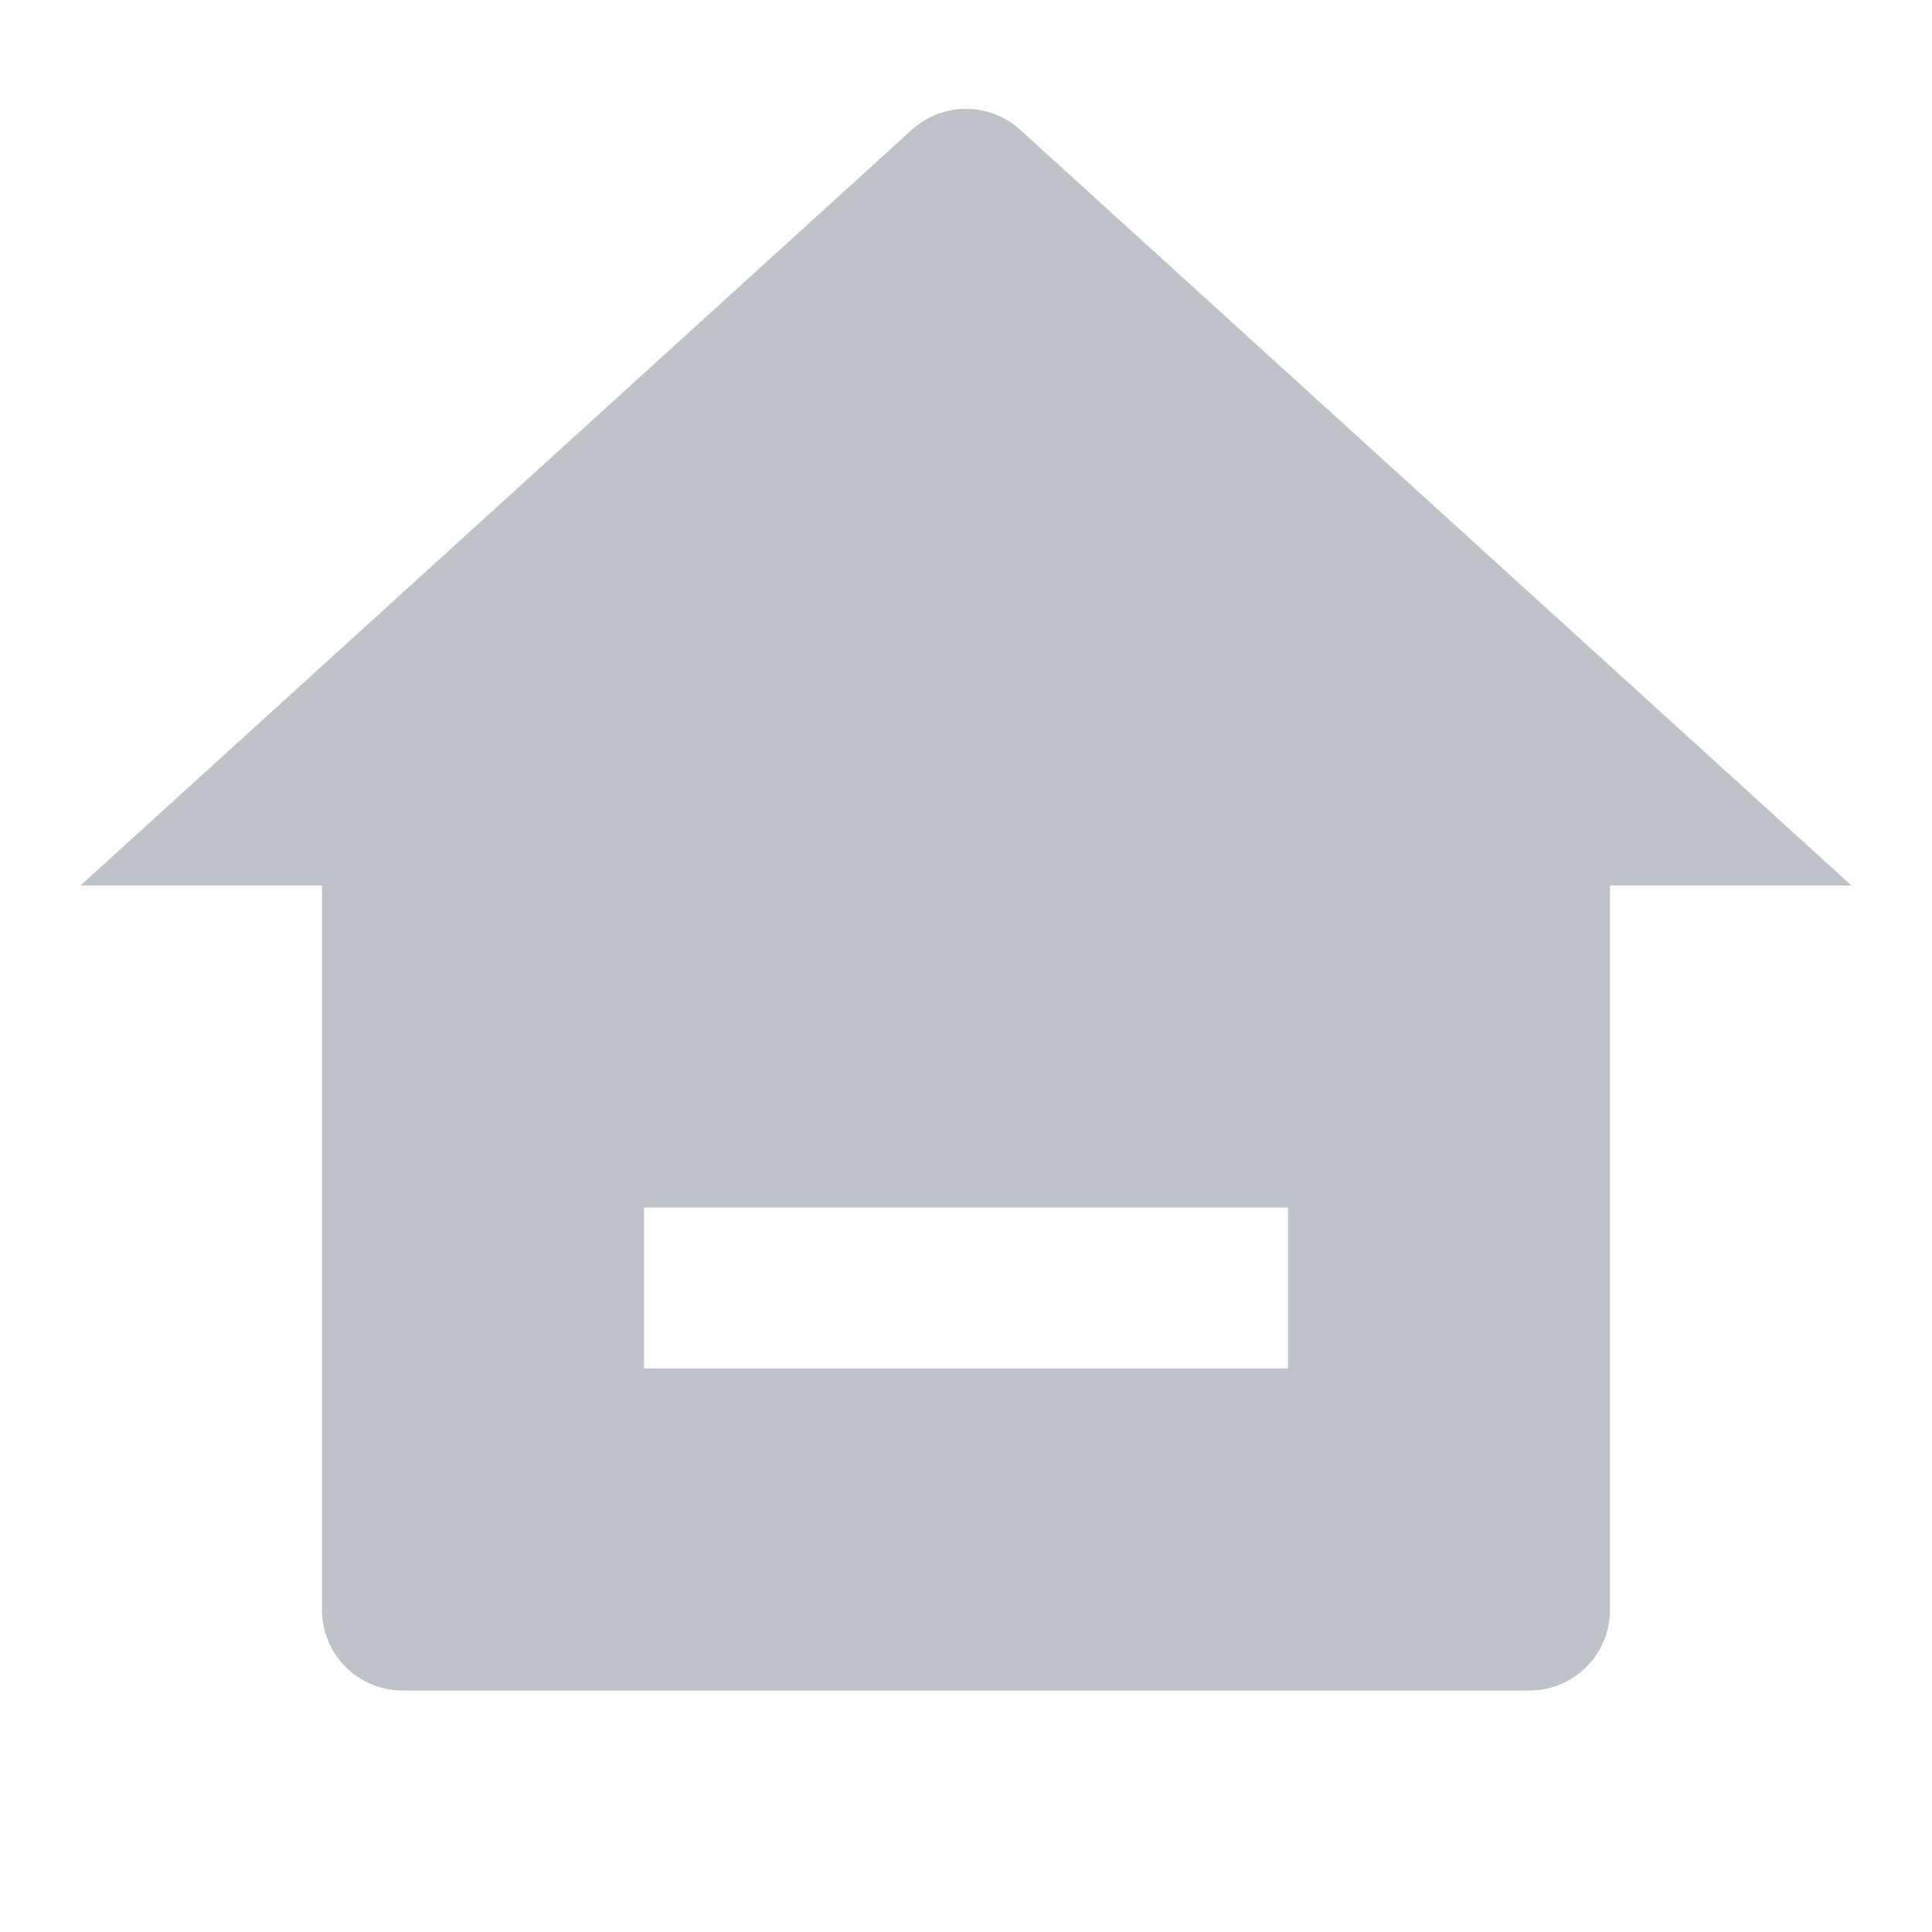 <svg width="30" height="30" viewBox="0 0 30 30" fill="none" xmlns="http://www.w3.org/2000/svg">
<path d="M25 25C25 25.331 24.868 25.649 24.634 25.884C24.399 26.118 24.081 26.25 23.75 26.25H6.25C5.918 26.25 5.601 26.118 5.366 25.884C5.132 25.649 5 25.331 5 25V13.75H1.25L14.159 2.015C14.389 1.806 14.689 1.69 15 1.69C15.311 1.69 15.611 1.806 15.841 2.015L28.75 13.75H25V25ZM10 18.75V21.25H20V18.75H10Z" fill="#BEC2C9"/>
</svg>
